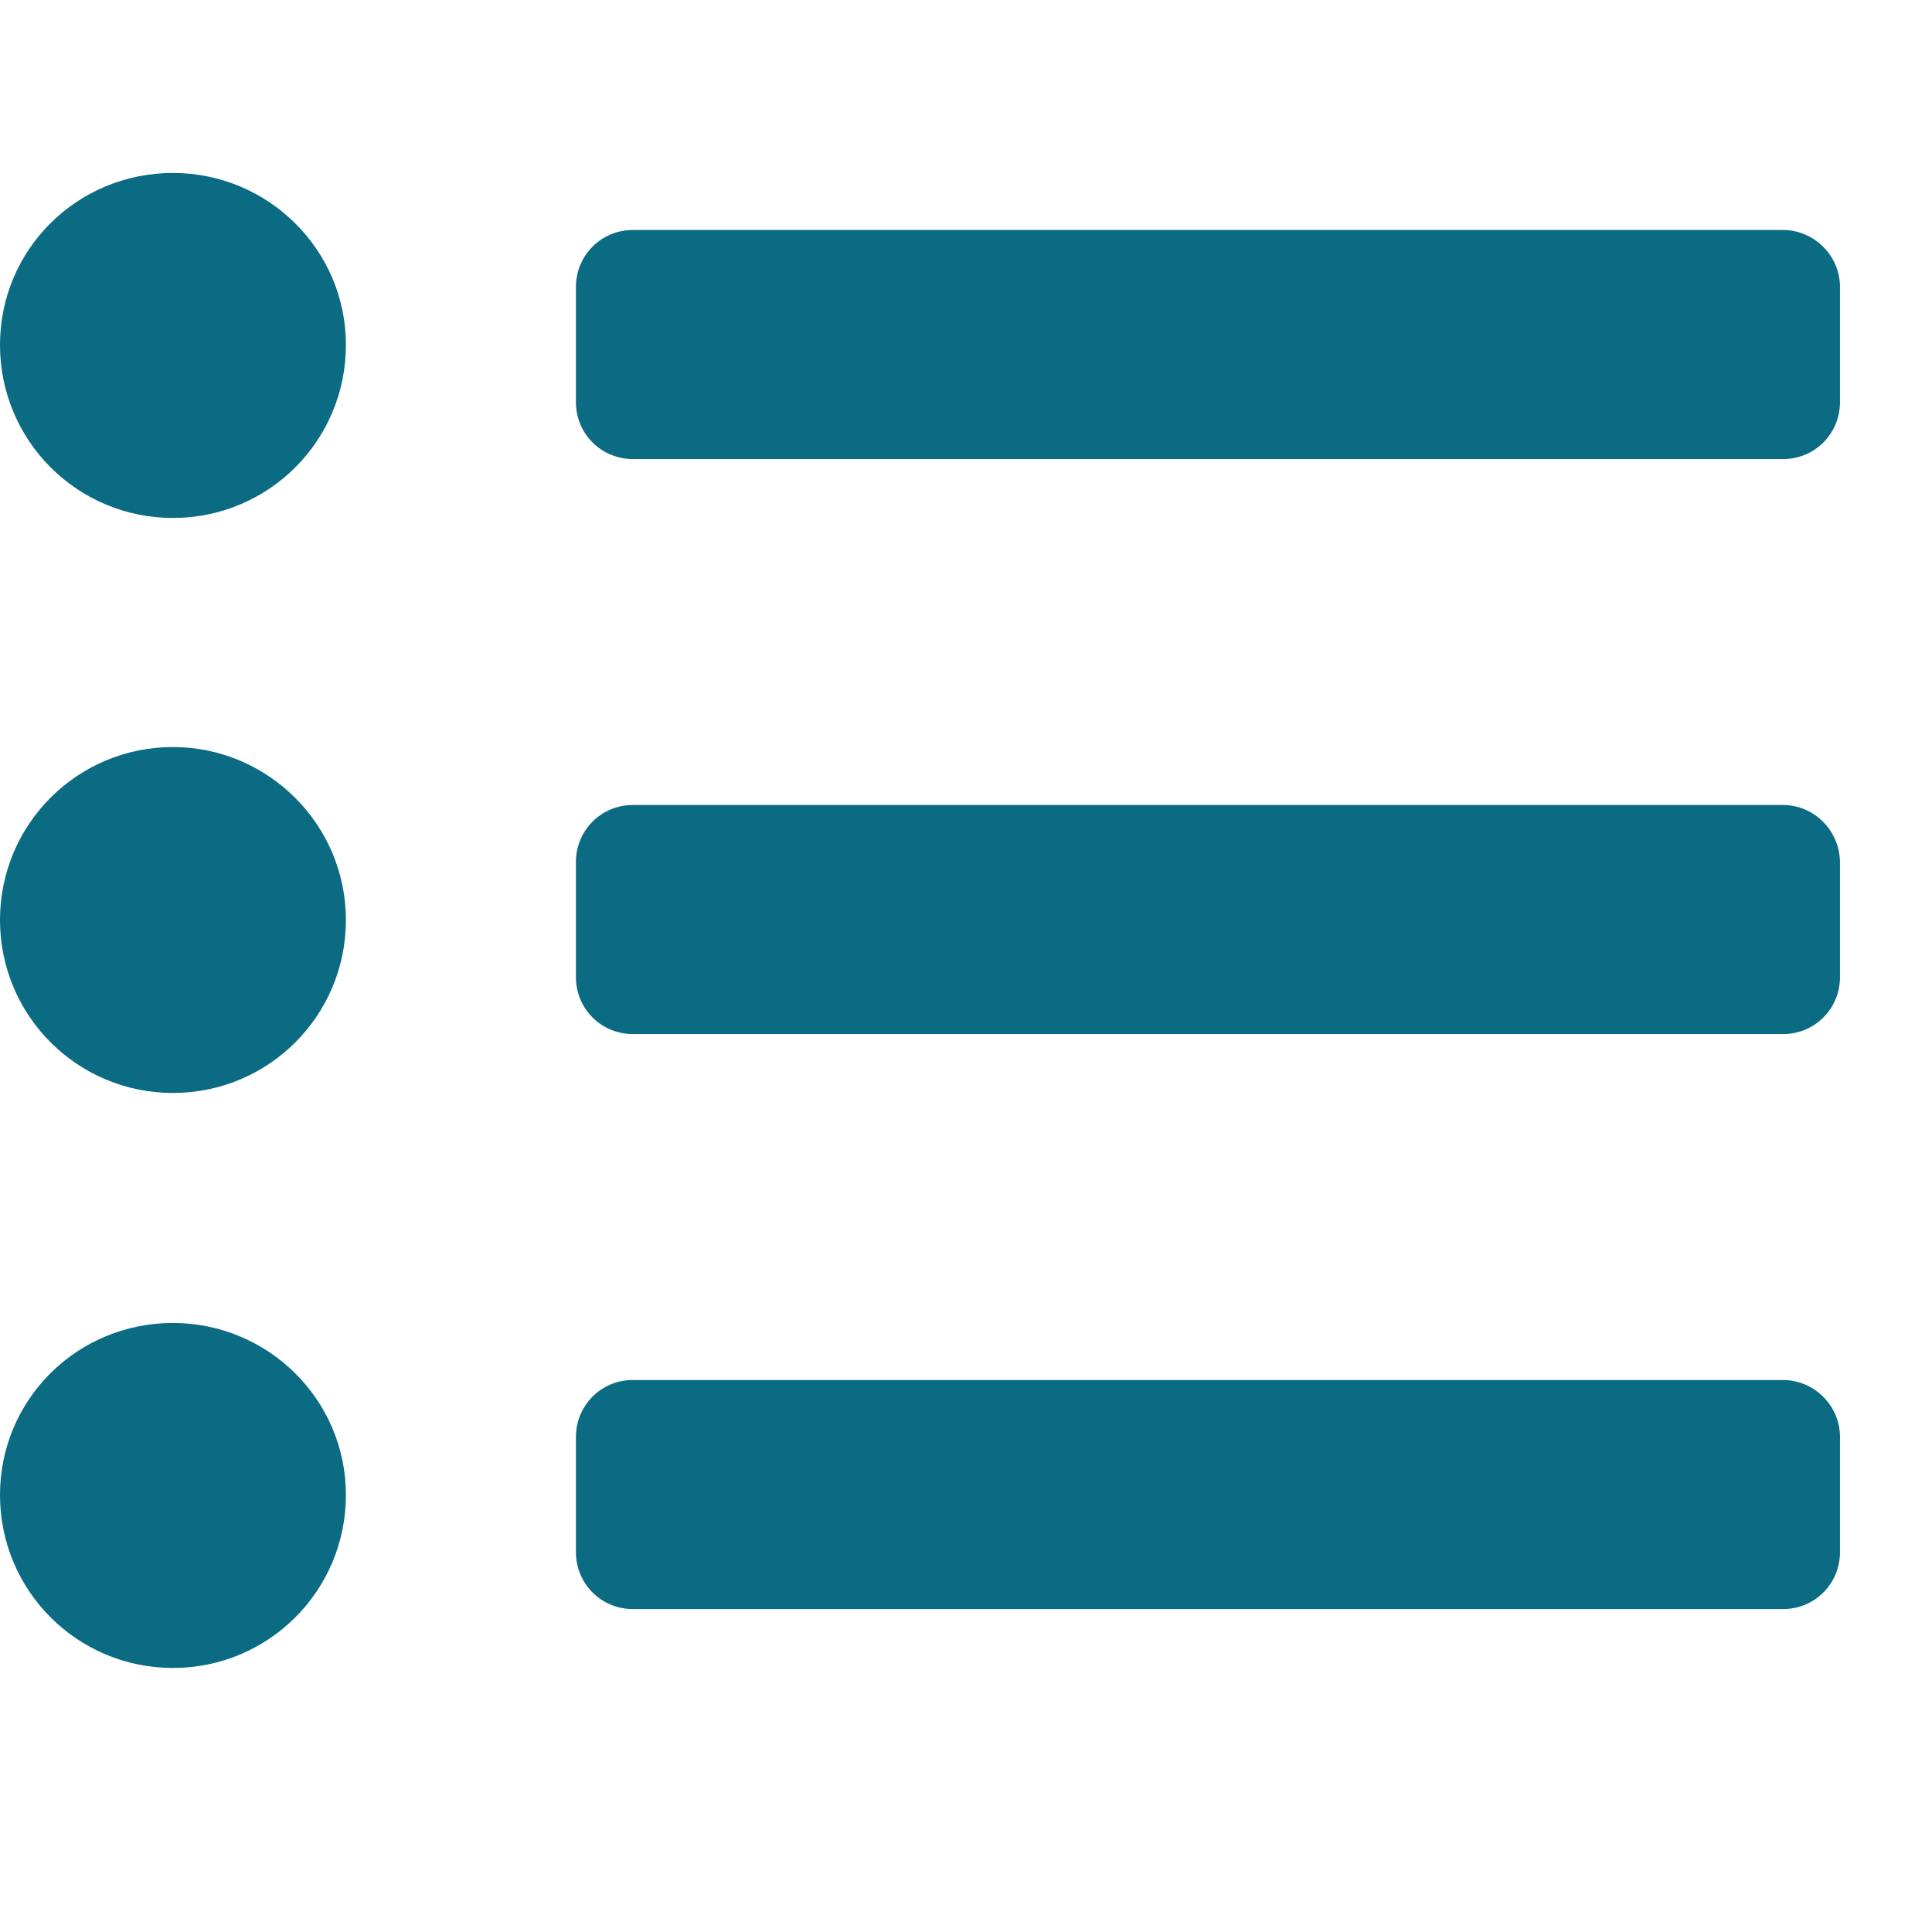 <?xml version="1.0" encoding="utf-8"?>
<!-- Generator: Adobe Illustrator 24.2.1, SVG Export Plug-In . SVG Version: 6.00 Build 0)  -->
<svg version="1.1" id="Layer_1" focusable="false" xmlns="http://www.w3.org/2000/svg" xmlns:xlink="http://www.w3.org/1999/xlink" x="0px" y="0px" viewBox="0 0 210 210" width="60" height="60"  xml:space="preserve">
<style type="text/css">
    .st0{fill:#0a6b83;}
</style>
<path class="st0" d="M18.8,18.8C8.4,18.8,0,27.1,0,37.5s8.4,18.8,18.8,18.8s18.8-8.4,18.8-18.8S29.1,18.8,18.8,18.8z M18.8,81.2
    C8.4,81.2,0,89.6,0,100s8.4,18.8,18.8,18.8s18.8-8.4,18.8-18.8S29.1,81.2,18.8,81.2z M18.8,143.8C8.4,143.8,0,152.1,0,162.5
    s8.4,18.8,18.8,18.8s18.8-8.4,18.8-18.8S29.1,143.8,18.8,143.8z M193.8,150h-125c-3.5,0-6.2,2.8-6.2,6.2v12.5c0,3.5,2.8,6.2,6.2,6.2
    h125c3.5,0,6.2-2.8,6.2-6.2v-12.5C200,152.8,197.2,150,193.8,150z M193.8,25h-125c-3.5,0-6.2,2.8-6.2,6.2v12.5
    c0,3.5,2.8,6.2,6.2,6.2h125c3.5,0,6.2-2.8,6.2-6.2V31.2C200,27.8,197.2,25,193.8,25z M193.8,87.5h-125c-3.5,0-6.2,2.8-6.2,6.2v12.5
    c0,3.5,2.8,6.2,6.2,6.2h125c3.5,0,6.2-2.8,6.2-6.2V93.8C200,90.3,197.2,87.5,193.8,87.5z"/>
</svg>
